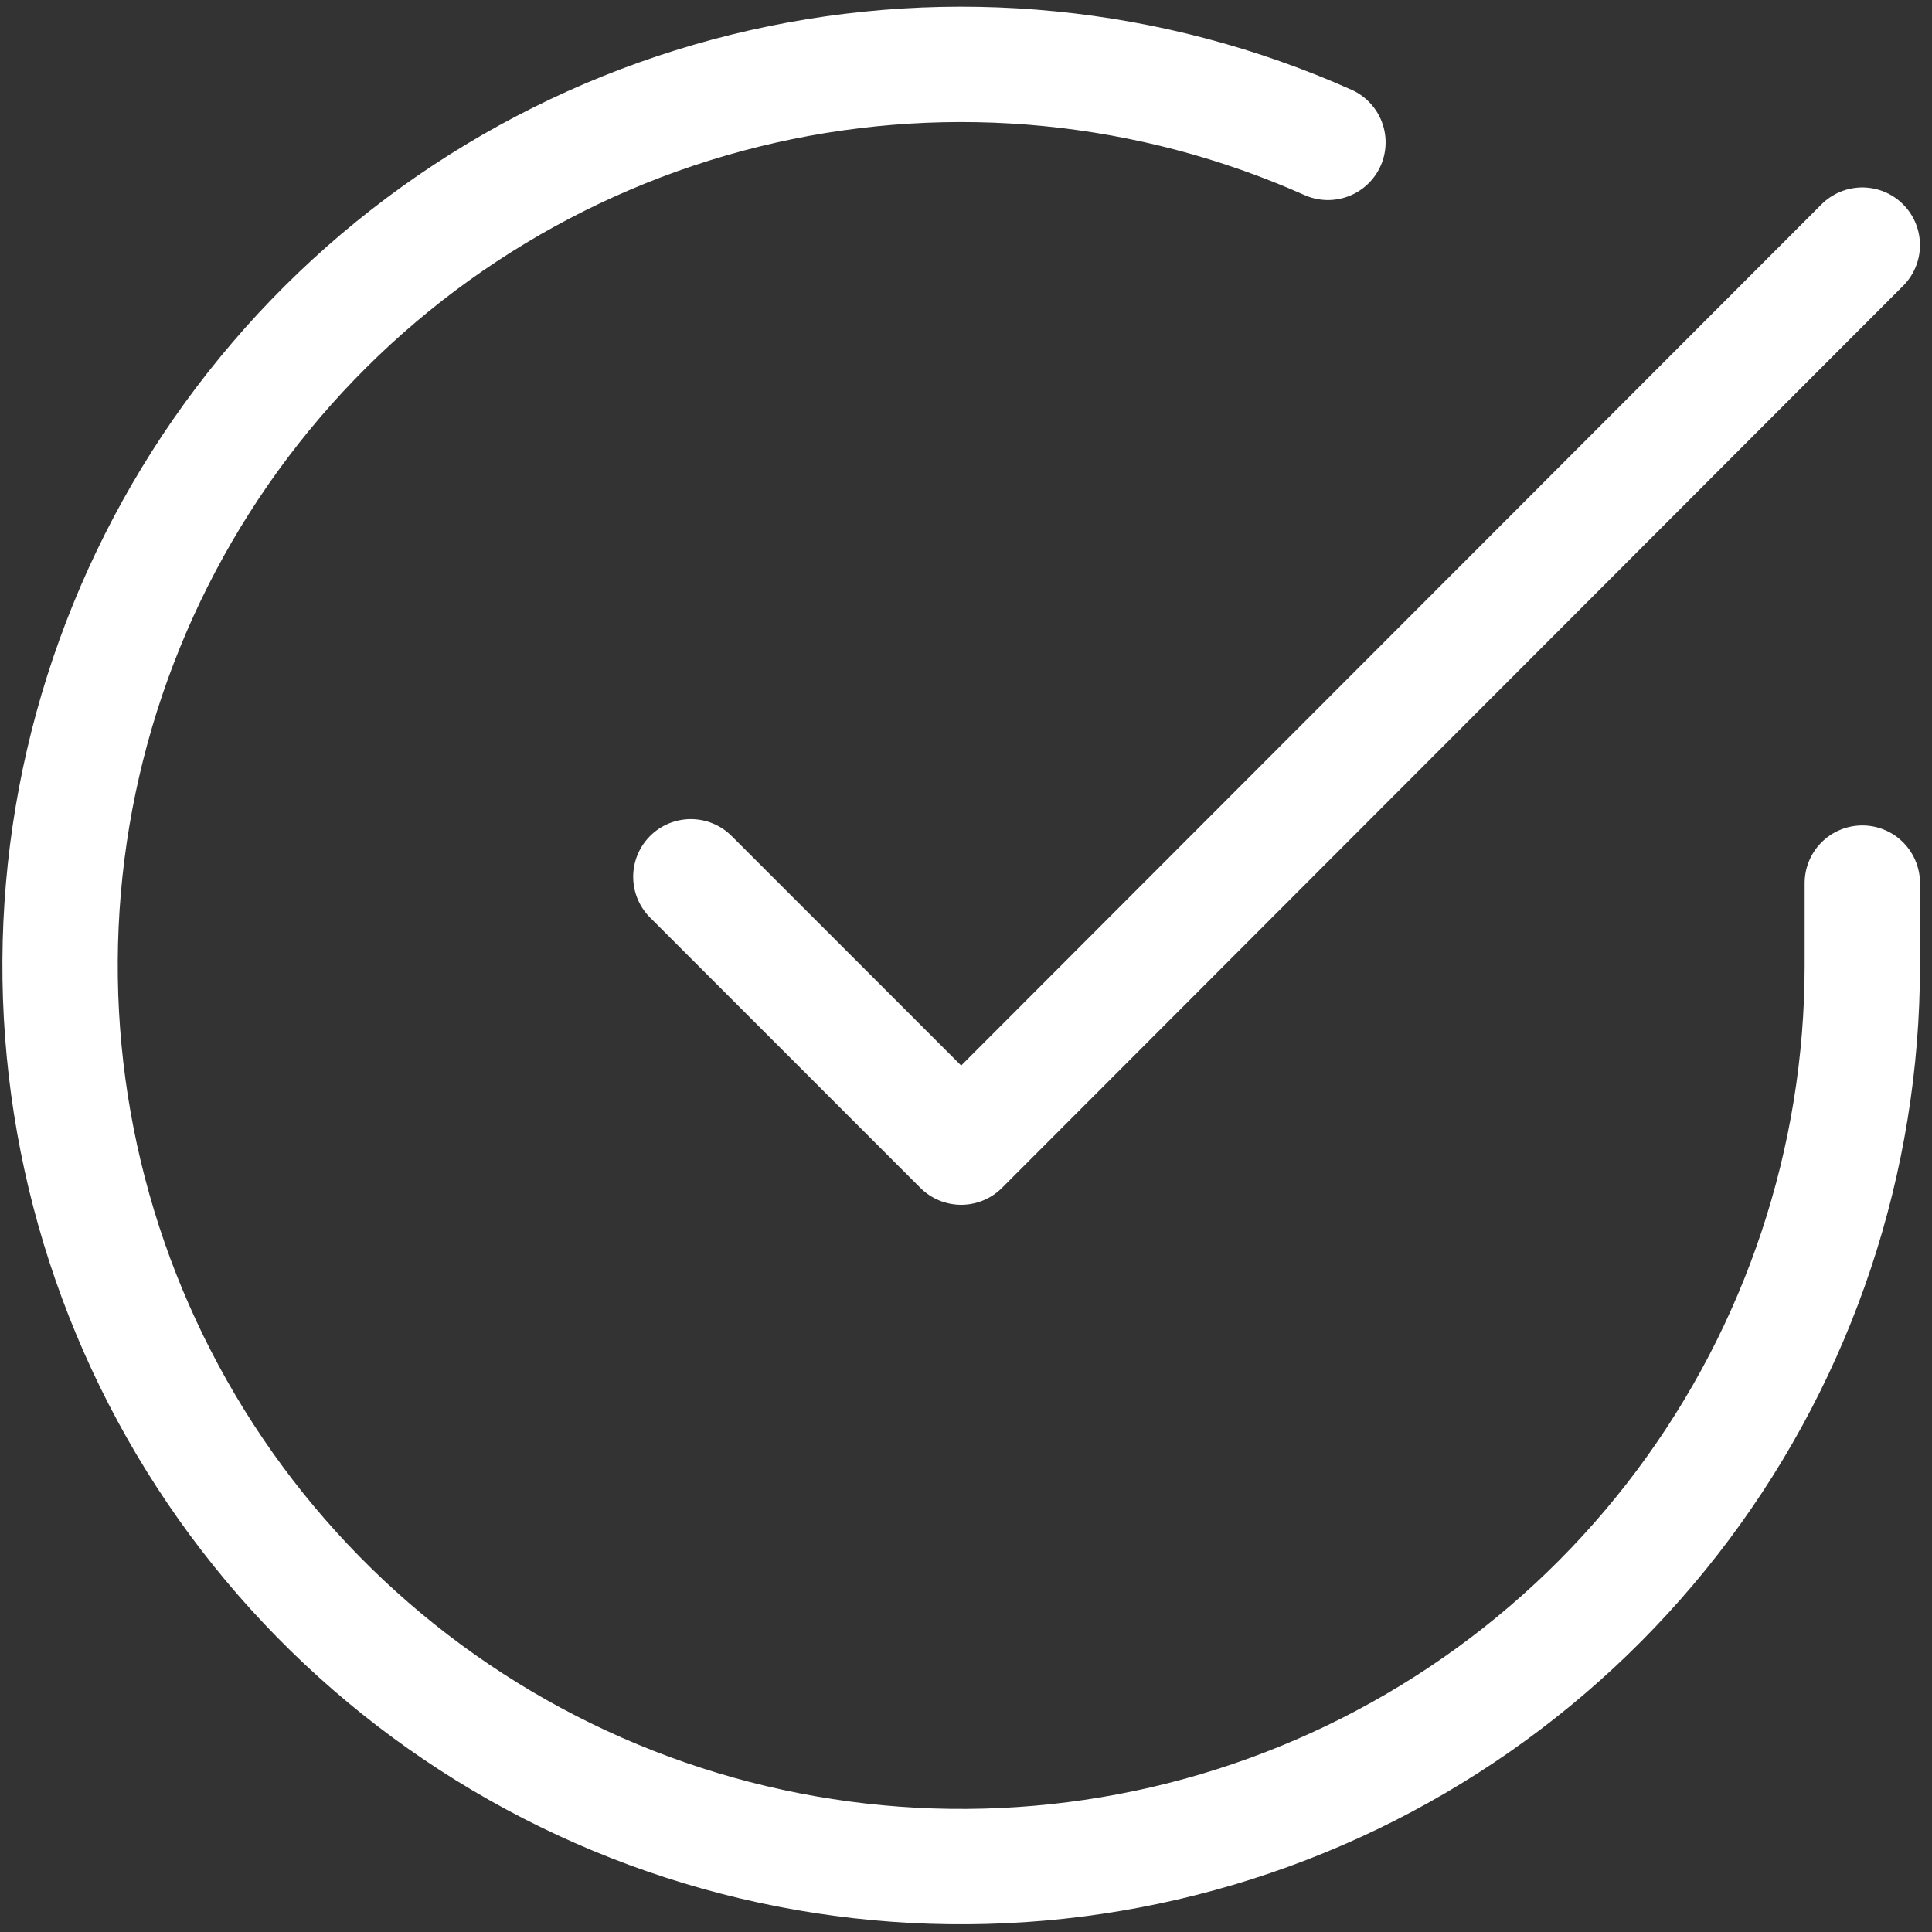 <svg width="134" height="134" viewBox="0 0 134 134" fill="none" xmlns="http://www.w3.org/2000/svg">
<rect x="0" y="0" width="134" height="134" fill="#333333" stroke="none"/>
<path d="M129.167 61.25V67C129.159 80.478 124.795 93.592 116.725 104.386C108.655 115.181 97.312 123.078 84.388 126.899C71.463 130.721 57.649 130.262 45.007 125.591C32.364 120.92 21.571 112.288 14.235 100.982C6.899 89.675 3.415 76.3 4.302 62.852C5.189 49.403 10.399 36.602 19.156 26.357C27.913 16.111 39.746 8.971 52.893 6.001C66.039 3.031 79.793 4.389 92.104 9.875" stroke="white" stroke-width="8" stroke-linecap="round" stroke-linejoin="round"/>
<path d="M129.166 17L66.666 79.562L47.916 60.812" stroke="white" stroke-width="8" stroke-linecap="round" stroke-linejoin="round"/>
</svg>
